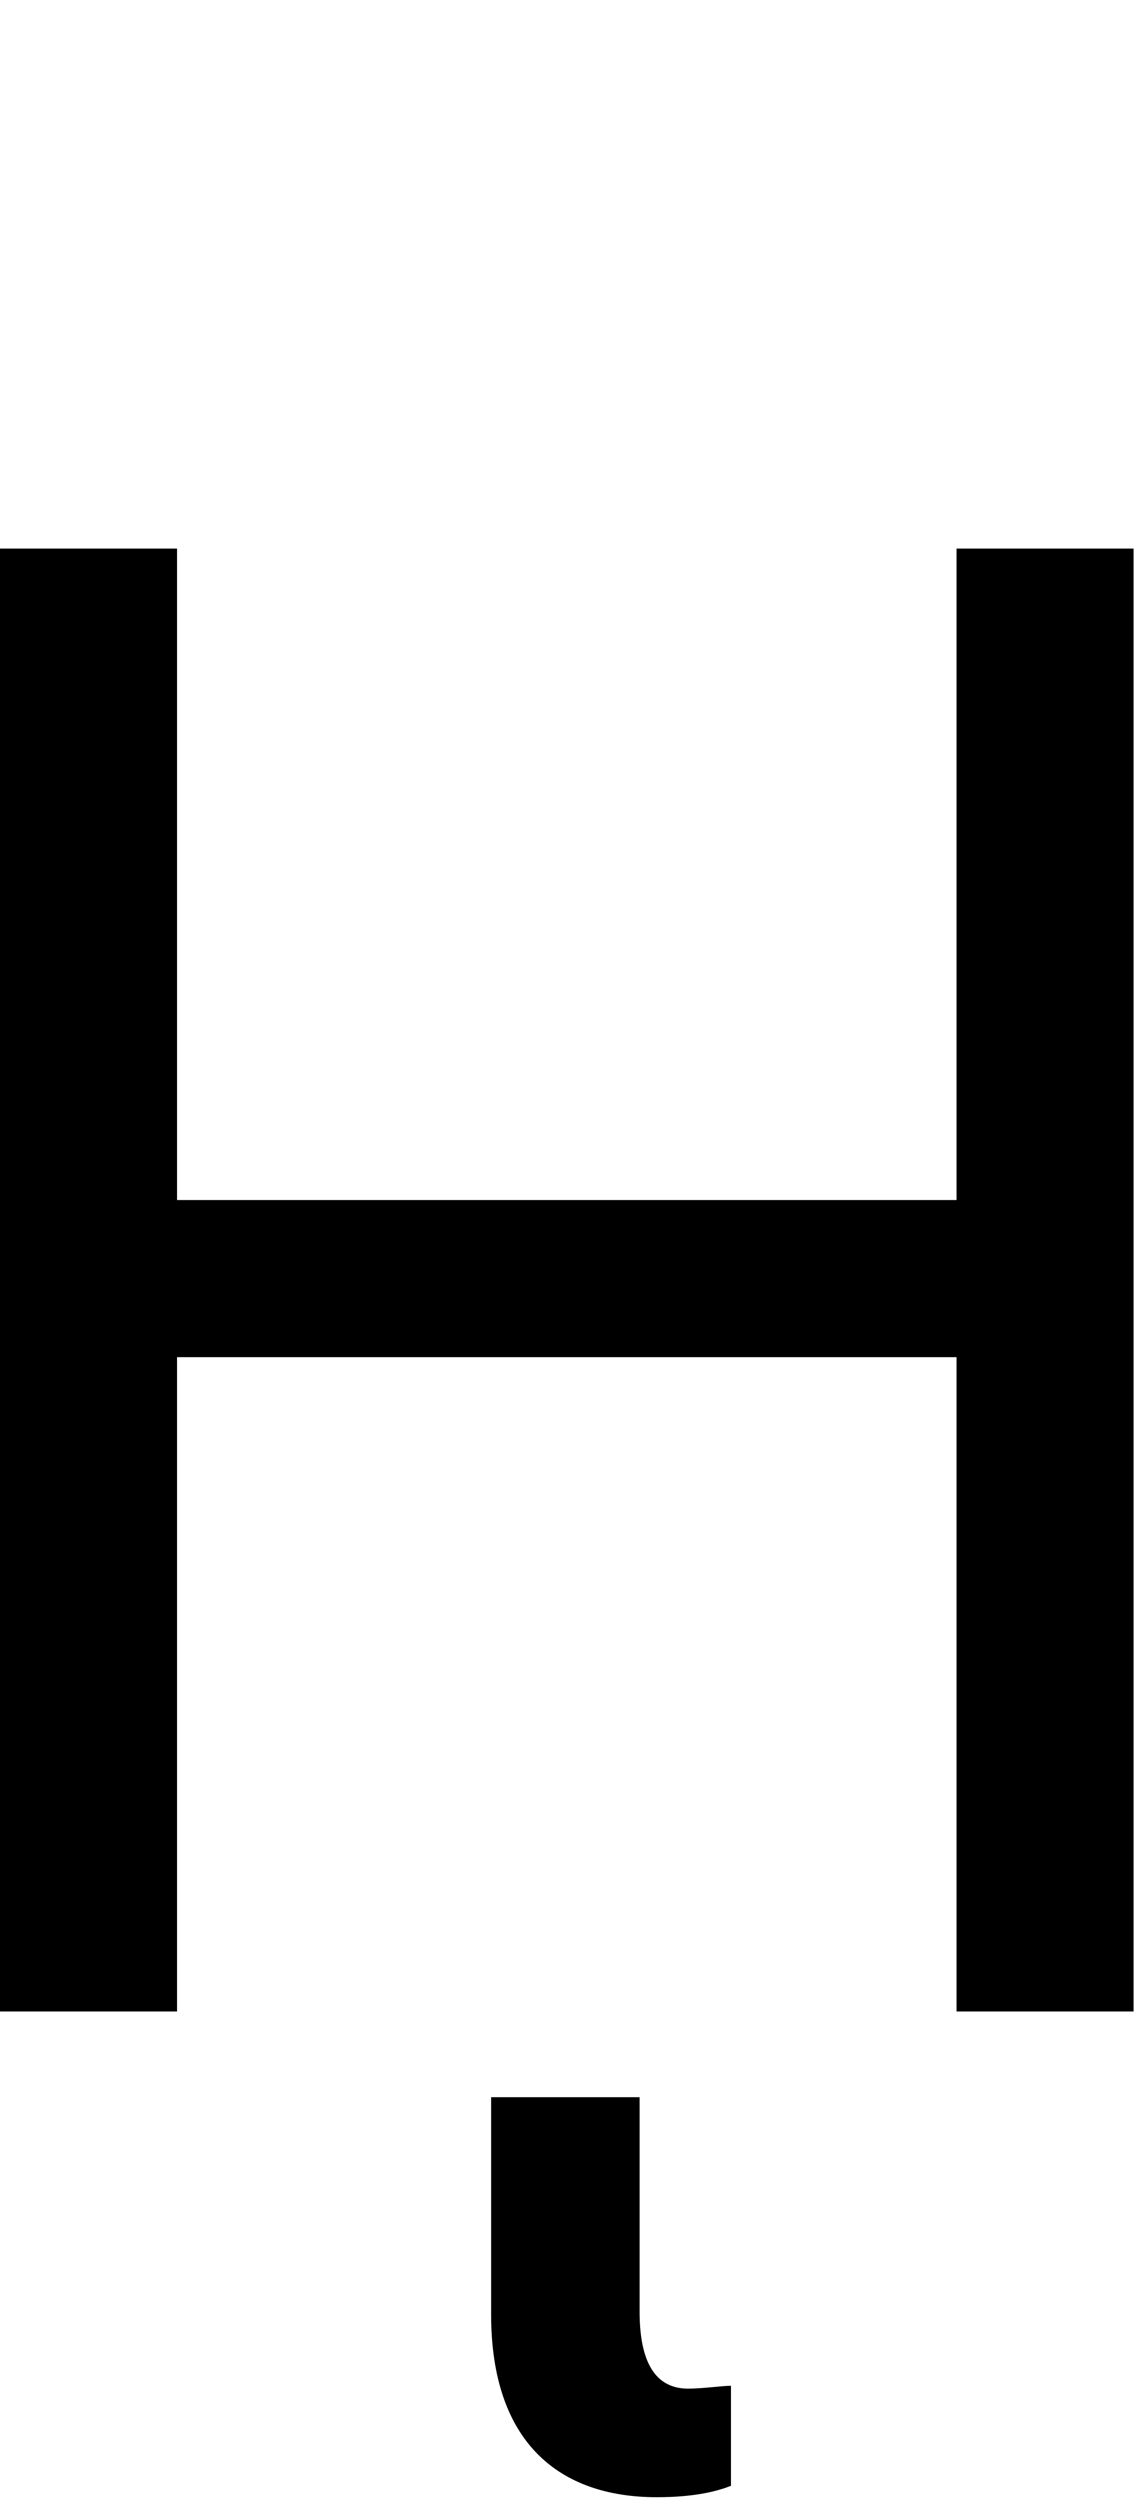 <svg id="svg-uni1FCC" xmlns="http://www.w3.org/2000/svg" width="159" height="350"><path d="M248 0H496V-916H1588V0H1836V-2048H1588V-1136H496V-2048H248ZM1168 680C1220 680 1252 672 1272 664V524C1260 524 1232 528 1212 528C1172 528 1144 500 1144 420V120H936V424C936 604 1032 680 1168 680Z" transform="translate(-24.8 281.6) scale(0.1)"/></svg>
